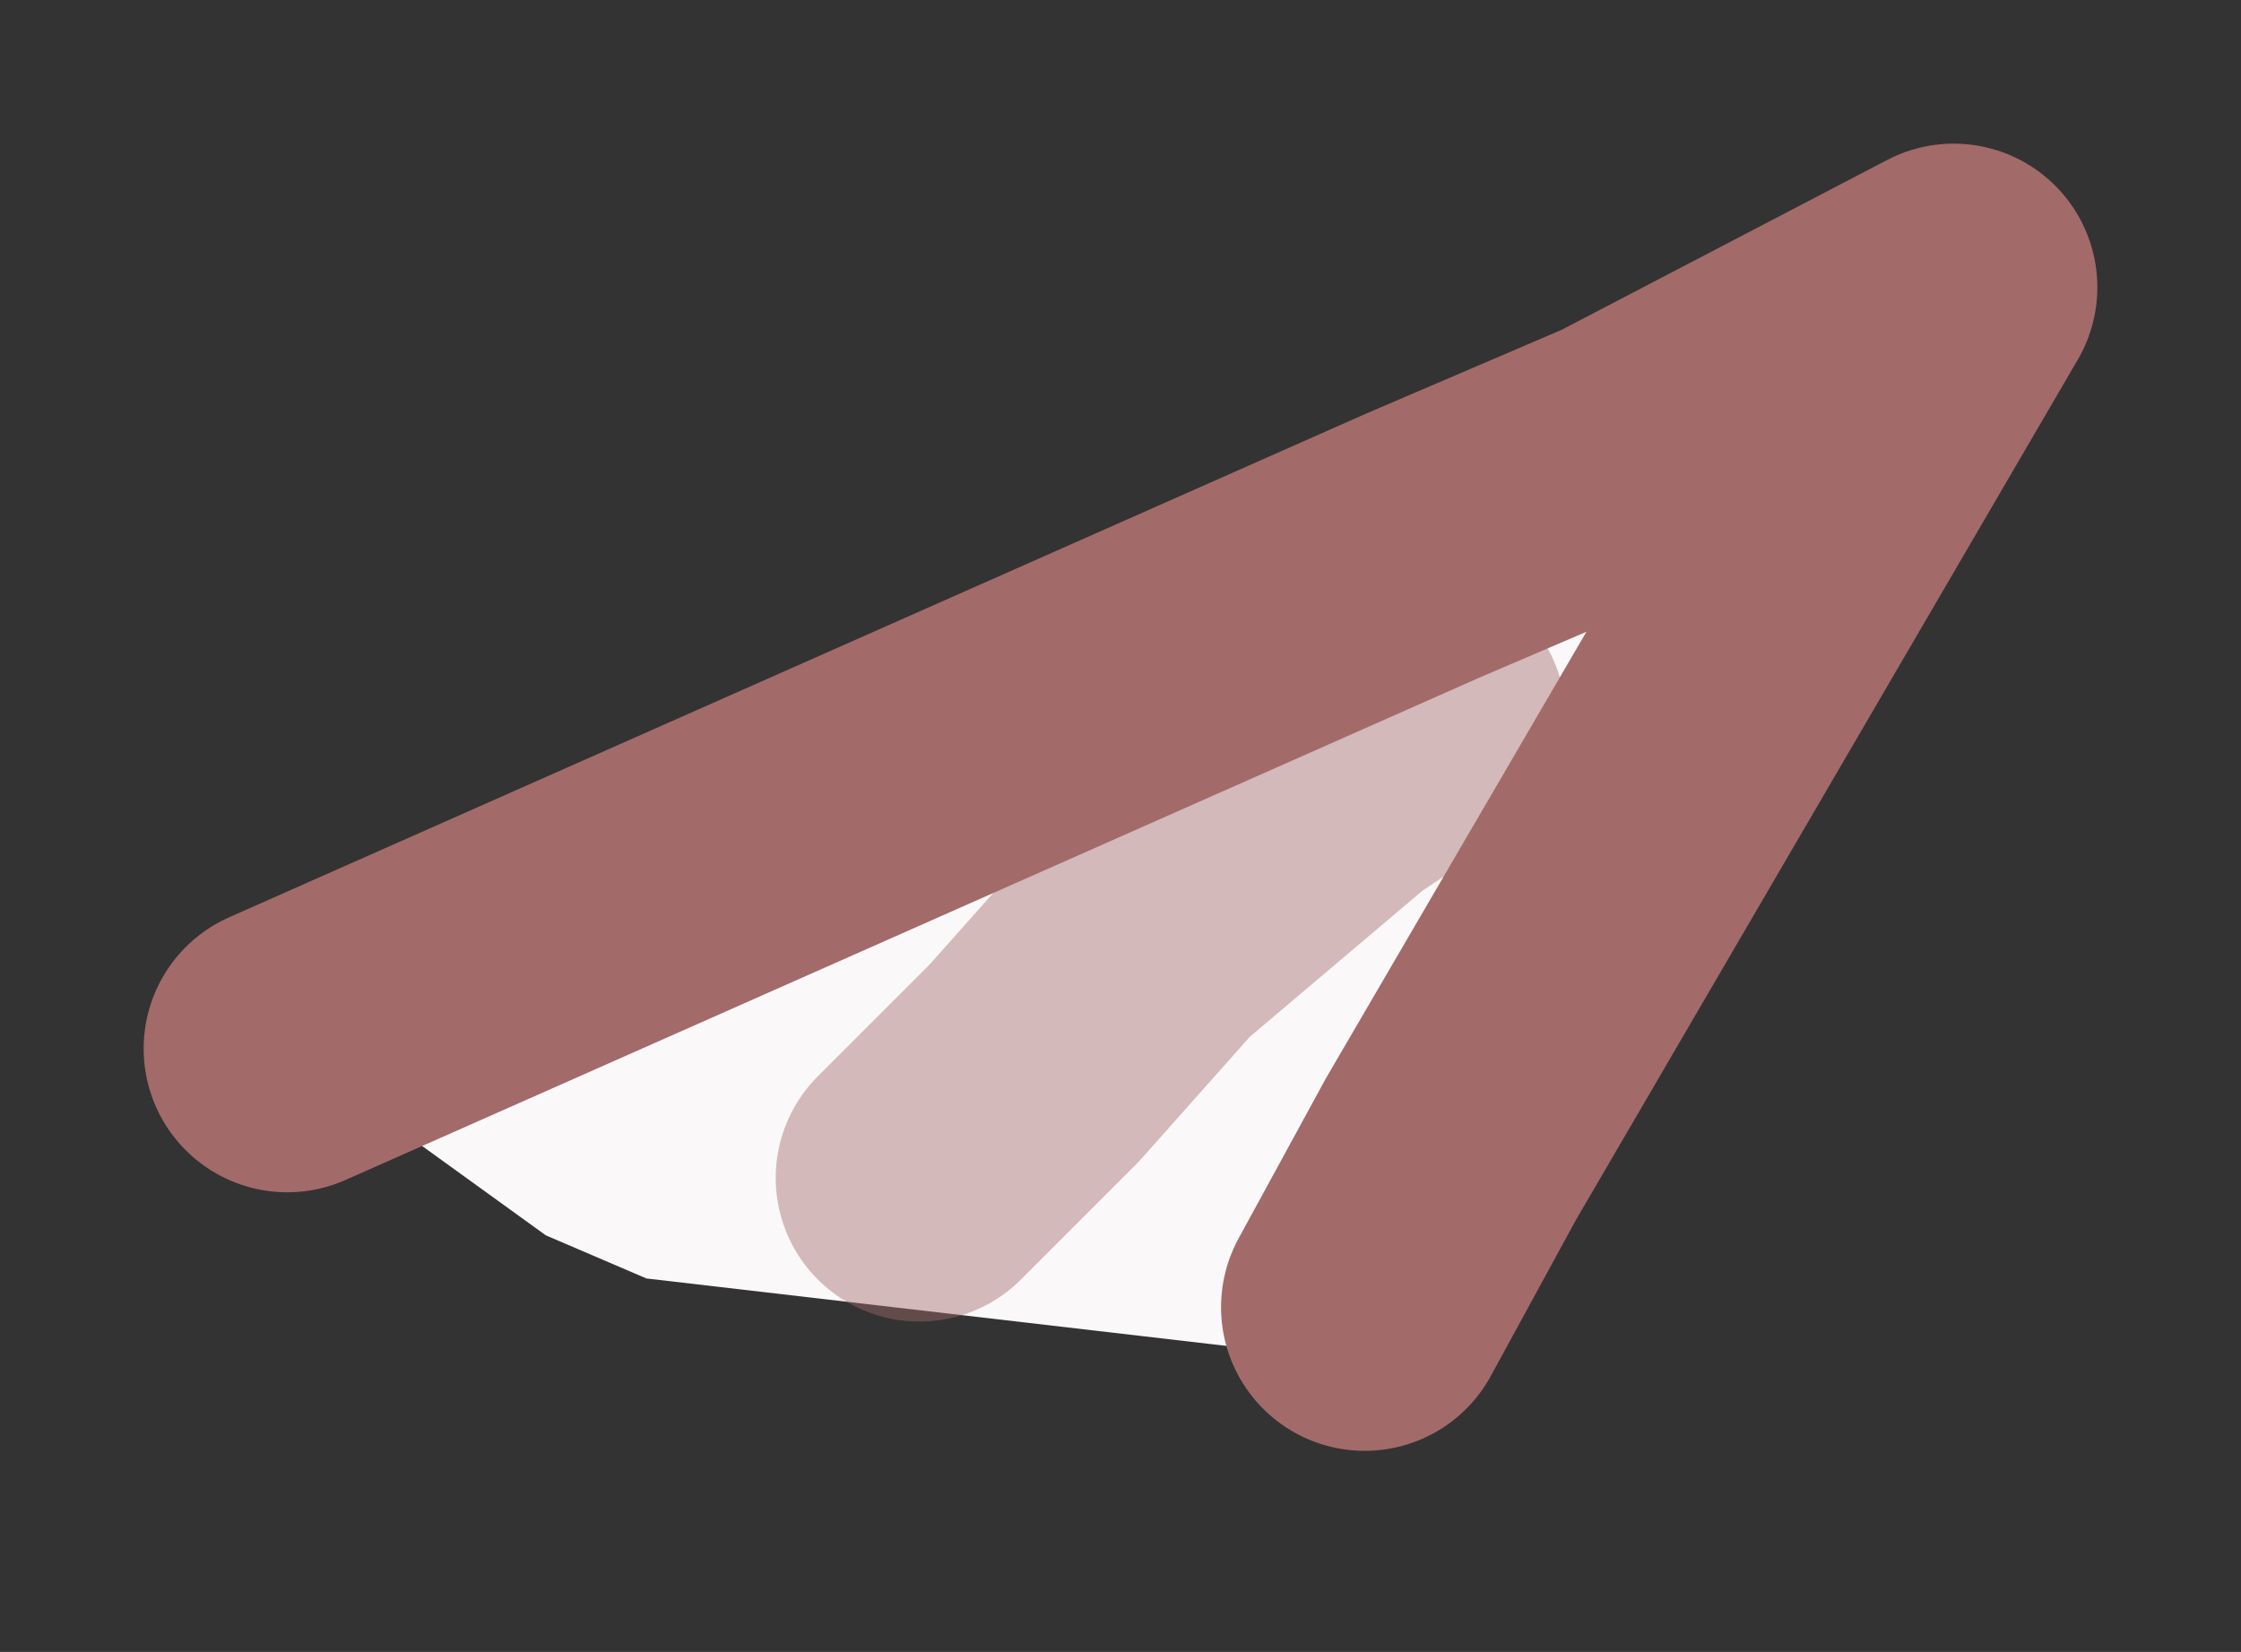 <?xml version="1.0" encoding="UTF-8" standalone="no"?>
<svg xmlns:xlink="http://www.w3.org/1999/xlink" height="5.75px" width="7.8px" xmlns="http://www.w3.org/2000/svg">
  <rect width="100%" height="100%" fill="#333333" stroke="none"/>
  <g id="shape0" transform="matrix(1.0, 0.0, 0.0, 1.0, 3.9, 2.9)">
    <path d="M-2.9 0.75 L1.05 -1.0 1.75 -1.3 2.9 -1.9 1.15 1.1 0.85 1.65 0.75 1.75 0.5 1.8 -1.65 1.55 -2.0 1.4 -2.9 0.75 M-0.7 1.2 L-0.3 0.8 0.1 0.35 0.75 -0.2 1.05 -0.4 0.75 -0.2 0.1 0.35 -0.3 0.8 -0.7 1.2" fill="#faf8f8" fill-rule="evenodd" stroke="none"/>
    <path d="M-2.9 0.75 L1.05 -1.0 1.75 -1.3 2.9 -1.9 1.15 1.1 0.85 1.65" fill="none" stroke="#a36a6a" stroke-linecap="round" stroke-linejoin="round" stroke-width="1"/>
    <path d="M1.05 -0.4 L0.75 -0.2 0.1 0.35 -0.3 0.8 -0.7 1.2" fill="none" stroke="#a36a6a" stroke-linecap="round" stroke-linejoin="round" stroke-opacity="0.443" stroke-width="1"/>
  </g>
</svg>